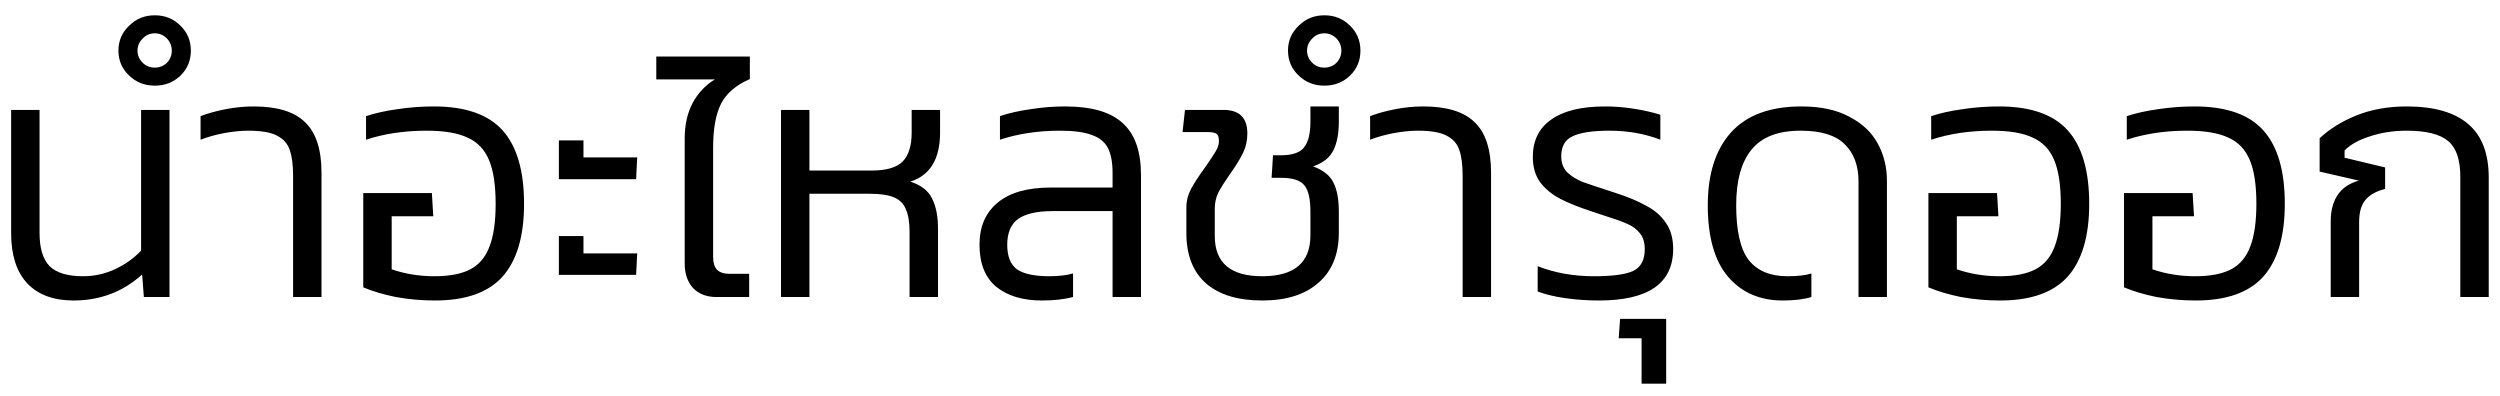 <svg width="101" height="16" viewBox="0 0 101 16" fill="none" xmlns="http://www.w3.org/2000/svg">
<path d="M1.598 4.44V9.41C1.598 10.026 1.733 10.474 2.004 10.754C2.284 11.025 2.732 11.16 3.348 11.16C3.805 11.16 4.234 11.067 4.636 10.88C5.046 10.693 5.401 10.441 5.7 10.124V4.44H6.848V12H5.812L5.742 11.09C4.967 11.79 4.043 12.14 2.97 12.14C2.158 12.14 1.532 11.907 1.094 11.44C0.664 10.973 0.45 10.301 0.45 9.424V4.44H1.598ZM4.785 2.046C4.785 1.645 4.93 1.309 5.219 1.038C5.499 0.758 5.845 0.618 6.255 0.618C6.666 0.618 7.011 0.758 7.291 1.038C7.571 1.309 7.711 1.645 7.711 2.046C7.711 2.447 7.571 2.783 7.291 3.054C7.011 3.325 6.666 3.46 6.255 3.46C5.845 3.46 5.499 3.325 5.219 3.054C4.93 2.783 4.785 2.447 4.785 2.046ZM5.555 2.046C5.555 2.233 5.625 2.396 5.765 2.536C5.896 2.667 6.059 2.732 6.255 2.732C6.442 2.732 6.605 2.667 6.745 2.536C6.876 2.396 6.941 2.233 6.941 2.046C6.941 1.859 6.876 1.696 6.745 1.556C6.605 1.416 6.442 1.346 6.255 1.346C6.059 1.346 5.896 1.416 5.765 1.556C5.625 1.696 5.555 1.859 5.555 2.046ZM11.841 7.114C11.841 6.657 11.795 6.302 11.701 6.05C11.617 5.798 11.445 5.607 11.183 5.476C10.931 5.345 10.549 5.28 10.035 5.28C9.737 5.28 9.41 5.313 9.055 5.378C8.71 5.443 8.393 5.532 8.103 5.644V4.692C8.393 4.58 8.729 4.487 9.111 4.412C9.494 4.337 9.872 4.3 10.245 4.3C11.207 4.3 11.902 4.515 12.331 4.944C12.77 5.364 12.989 6.045 12.989 6.988V12H11.841V7.114ZM17.238 5.28C16.342 5.28 15.525 5.401 14.788 5.644V4.692C15.152 4.571 15.572 4.477 16.048 4.412C16.533 4.337 17.028 4.3 17.532 4.3C18.801 4.3 19.725 4.622 20.304 5.266C20.882 5.91 21.172 6.899 21.172 8.234C21.172 9.541 20.882 10.521 20.304 11.174C19.725 11.818 18.815 12.14 17.574 12.14C17.032 12.14 16.505 12.093 15.992 12C15.488 11.897 15.049 11.767 14.676 11.608V7.8H17.448L17.504 8.738H15.824V10.88C16.365 11.067 16.939 11.16 17.546 11.16C18.162 11.16 18.647 11.067 19.002 10.88C19.356 10.693 19.613 10.39 19.772 9.97C19.94 9.541 20.024 8.962 20.024 8.234C20.024 7.478 19.935 6.89 19.758 6.47C19.58 6.041 19.291 5.737 18.89 5.56C18.498 5.373 17.947 5.28 17.238 5.28ZM23.572 5.672V6.358H25.742L25.7 7.24H22.578V5.672H23.572ZM23.572 9.536V10.236H25.742L25.7 11.104H22.578V9.536H23.572ZM27.662 5.602C27.662 5.042 27.77 4.561 27.984 4.16C28.199 3.759 28.498 3.441 28.88 3.208H26.514V2.284H30.294V3.194C29.734 3.437 29.347 3.768 29.132 4.188C28.918 4.608 28.81 5.205 28.81 5.98V10.376C28.81 10.609 28.862 10.782 28.964 10.894C29.076 11.006 29.244 11.062 29.468 11.062H30.266V12H28.95C28.549 12 28.232 11.879 27.998 11.636C27.774 11.384 27.662 11.057 27.662 10.656V5.602ZM32.701 6.89H35.207C35.805 6.89 36.225 6.769 36.467 6.526C36.71 6.274 36.831 5.887 36.831 5.364V4.44H37.979V5.35C37.979 6.423 37.578 7.086 36.775 7.338C37.214 7.478 37.508 7.707 37.657 8.024C37.816 8.332 37.895 8.738 37.895 9.242V12H36.747V9.382C36.747 8.981 36.696 8.668 36.593 8.444C36.5 8.22 36.337 8.061 36.103 7.968C35.879 7.875 35.557 7.828 35.137 7.828H32.701V12H31.553V4.44H32.701V6.89ZM42.82 5.28C41.943 5.28 41.135 5.401 40.398 5.644V4.692C40.753 4.571 41.163 4.477 41.63 4.412C42.097 4.337 42.563 4.3 43.03 4.3C44.094 4.3 44.869 4.524 45.354 4.972C45.849 5.411 46.096 6.111 46.096 7.072V12H44.948V8.528H42.54C41.896 8.528 41.425 8.635 41.126 8.85C40.837 9.065 40.692 9.41 40.692 9.886C40.692 10.353 40.823 10.684 41.084 10.88C41.355 11.067 41.793 11.16 42.4 11.16C42.764 11.16 43.081 11.123 43.352 11.048V12C42.997 12.093 42.577 12.14 42.092 12.14C41.327 12.14 40.715 11.958 40.258 11.594C39.801 11.221 39.572 10.651 39.572 9.886C39.572 9.158 39.815 8.593 40.3 8.192C40.785 7.781 41.509 7.576 42.47 7.576H44.948V6.988C44.948 6.549 44.883 6.209 44.752 5.966C44.621 5.723 44.402 5.551 44.094 5.448C43.795 5.336 43.371 5.28 42.82 5.28ZM54.089 9.396C54.089 10.273 53.814 10.95 53.263 11.426C52.722 11.902 51.966 12.14 50.995 12.14C50.006 12.14 49.245 11.907 48.713 11.44C48.191 10.973 47.929 10.297 47.929 9.41V8.388C47.929 8.117 47.995 7.861 48.125 7.618C48.265 7.366 48.461 7.067 48.713 6.722C48.9 6.451 49.035 6.246 49.119 6.106C49.203 5.966 49.245 5.831 49.245 5.7C49.245 5.551 49.212 5.453 49.147 5.406C49.082 5.359 48.961 5.336 48.783 5.336H47.775L47.873 4.44H49.427C50.071 4.44 50.393 4.757 50.393 5.392C50.393 5.681 50.333 5.947 50.211 6.19C50.099 6.423 49.926 6.703 49.693 7.03C49.478 7.338 49.32 7.59 49.217 7.786C49.124 7.982 49.077 8.197 49.077 8.43V9.536C49.077 10.619 49.717 11.16 50.995 11.16C52.292 11.16 52.941 10.609 52.941 9.508V8.542C52.941 8.029 52.857 7.674 52.689 7.478C52.521 7.282 52.213 7.184 51.765 7.184H51.373L51.429 6.274H51.737C52.194 6.274 52.507 6.171 52.675 5.966C52.852 5.751 52.941 5.401 52.941 4.916V4.3H54.089V4.902C54.089 5.397 54.014 5.789 53.865 6.078C53.725 6.367 53.455 6.582 53.053 6.722C53.473 6.881 53.748 7.105 53.879 7.394C54.019 7.674 54.089 8.066 54.089 8.57V9.396ZM52.035 2.046C52.035 1.645 52.18 1.309 52.469 1.038C52.749 0.758 53.095 0.618 53.505 0.618C53.916 0.618 54.261 0.758 54.541 1.038C54.821 1.309 54.961 1.645 54.961 2.046C54.961 2.447 54.821 2.783 54.541 3.054C54.261 3.325 53.916 3.46 53.505 3.46C53.095 3.46 52.749 3.325 52.469 3.054C52.18 2.783 52.035 2.447 52.035 2.046ZM52.805 2.046C52.805 2.233 52.875 2.396 53.015 2.536C53.146 2.667 53.309 2.732 53.505 2.732C53.692 2.732 53.855 2.667 53.995 2.536C54.126 2.396 54.191 2.233 54.191 2.046C54.191 1.859 54.126 1.696 53.995 1.556C53.855 1.416 53.692 1.346 53.505 1.346C53.309 1.346 53.146 1.416 53.015 1.556C52.875 1.696 52.805 1.859 52.805 2.046ZM59.091 7.114C59.091 6.657 59.045 6.302 58.951 6.05C58.867 5.798 58.695 5.607 58.433 5.476C58.181 5.345 57.799 5.28 57.285 5.28C56.987 5.28 56.66 5.313 56.305 5.378C55.96 5.443 55.643 5.532 55.353 5.644V4.692C55.643 4.58 55.979 4.487 56.361 4.412C56.744 4.337 57.122 4.3 57.495 4.3C58.457 4.3 59.152 4.515 59.581 4.944C60.02 5.364 60.239 6.045 60.239 6.988V12H59.091V7.114ZM66.448 10.068C66.448 9.797 66.382 9.583 66.252 9.424C66.13 9.265 65.962 9.139 65.748 9.046C65.542 8.953 65.23 8.841 64.81 8.71L64.306 8.542C63.792 8.374 63.372 8.206 63.046 8.038C62.719 7.87 62.448 7.651 62.234 7.38C62.028 7.1 61.926 6.755 61.926 6.344C61.926 5.681 62.173 5.177 62.668 4.832C63.162 4.477 63.89 4.3 64.852 4.3C65.244 4.3 65.64 4.333 66.042 4.398C66.443 4.463 66.788 4.543 67.078 4.636V5.644C66.452 5.401 65.766 5.28 65.02 5.28C64.338 5.28 63.844 5.355 63.536 5.504C63.228 5.644 63.074 5.915 63.074 6.316C63.074 6.577 63.153 6.792 63.312 6.96C63.48 7.119 63.69 7.249 63.942 7.352C64.203 7.445 64.637 7.59 65.244 7.786C65.766 7.954 66.191 8.131 66.518 8.318C66.854 8.495 67.115 8.724 67.302 9.004C67.498 9.284 67.596 9.634 67.596 10.054C67.596 11.445 66.597 12.14 64.6 12.14C64.124 12.14 63.662 12.107 63.214 12.042C62.775 11.977 62.411 11.888 62.122 11.776V10.754C62.812 11.025 63.573 11.16 64.404 11.16C65.141 11.16 65.664 11.09 65.972 10.95C66.289 10.801 66.448 10.507 66.448 10.068ZM67.314 12.882V15.5H66.32V13.666H65.396L65.452 12.882H67.314ZM72.774 4.3C73.558 4.3 74.207 4.44 74.72 4.72C75.243 4.991 75.625 5.355 75.868 5.812C76.111 6.26 76.232 6.759 76.232 7.31V12H75.084V7.324C75.084 6.689 74.897 6.19 74.524 5.826C74.16 5.462 73.567 5.28 72.746 5.28C71.831 5.28 71.169 5.537 70.758 6.05C70.347 6.554 70.142 7.301 70.142 8.29C70.142 9.326 70.31 10.063 70.646 10.502C70.991 10.941 71.514 11.16 72.214 11.16C72.634 11.16 72.956 11.123 73.18 11.048V12C72.872 12.093 72.485 12.14 72.018 12.14C71.103 12.14 70.371 11.823 69.82 11.188C69.269 10.544 68.994 9.578 68.994 8.29C68.994 7.03 69.307 6.05 69.932 5.35C70.567 4.65 71.514 4.3 72.774 4.3ZM80.47 5.28C79.574 5.28 78.757 5.401 78.02 5.644V4.692C78.384 4.571 78.804 4.477 79.28 4.412C79.765 4.337 80.26 4.3 80.764 4.3C82.033 4.3 82.957 4.622 83.536 5.266C84.115 5.91 84.404 6.899 84.404 8.234C84.404 9.541 84.115 10.521 83.536 11.174C82.957 11.818 82.047 12.14 80.806 12.14C80.265 12.14 79.737 12.093 79.224 12C78.72 11.897 78.281 11.767 77.908 11.608V7.8H80.68L80.736 8.738H79.056V10.88C79.597 11.067 80.171 11.16 80.778 11.16C81.394 11.16 81.879 11.067 82.234 10.88C82.589 10.693 82.845 10.39 83.004 9.97C83.172 9.541 83.256 8.962 83.256 8.234C83.256 7.478 83.167 6.89 82.99 6.47C82.813 6.041 82.523 5.737 82.122 5.56C81.73 5.373 81.179 5.28 80.47 5.28ZM88.372 5.28C87.476 5.28 86.66 5.401 85.922 5.644V4.692C86.286 4.571 86.706 4.477 87.182 4.412C87.668 4.337 88.162 4.3 88.666 4.3C89.936 4.3 90.86 4.622 91.438 5.266C92.017 5.91 92.306 6.899 92.306 8.234C92.306 9.541 92.017 10.521 91.438 11.174C90.86 11.818 89.95 12.14 88.708 12.14C88.167 12.14 87.64 12.093 87.126 12C86.622 11.897 86.184 11.767 85.81 11.608V7.8H88.582L88.638 8.738H86.958V10.88C87.5 11.067 88.074 11.16 88.68 11.16C89.296 11.16 89.782 11.067 90.136 10.88C90.491 10.693 90.748 10.39 90.906 9.97C91.074 9.541 91.158 8.962 91.158 8.234C91.158 7.478 91.07 6.89 90.892 6.47C90.715 6.041 90.426 5.737 90.024 5.56C89.632 5.373 89.082 5.28 88.372 5.28ZM96.359 7.632C95.995 7.725 95.729 7.875 95.561 8.08C95.393 8.285 95.309 8.579 95.309 8.962V12H94.161V8.934C94.161 8.523 94.249 8.178 94.427 7.898C94.613 7.609 94.903 7.408 95.295 7.296L93.713 6.932V5.588C94.105 5.215 94.599 4.907 95.197 4.664C95.803 4.421 96.48 4.3 97.227 4.3C98.337 4.3 99.168 4.538 99.719 5.014C100.269 5.481 100.545 6.204 100.545 7.184V12H99.397V7.142C99.397 6.451 99.233 5.971 98.907 5.7C98.58 5.42 98.02 5.28 97.227 5.28C96.704 5.28 96.214 5.355 95.757 5.504C95.309 5.644 94.963 5.835 94.721 6.078V6.372L96.359 6.764V7.632Z" fill="black"/>
</svg>
